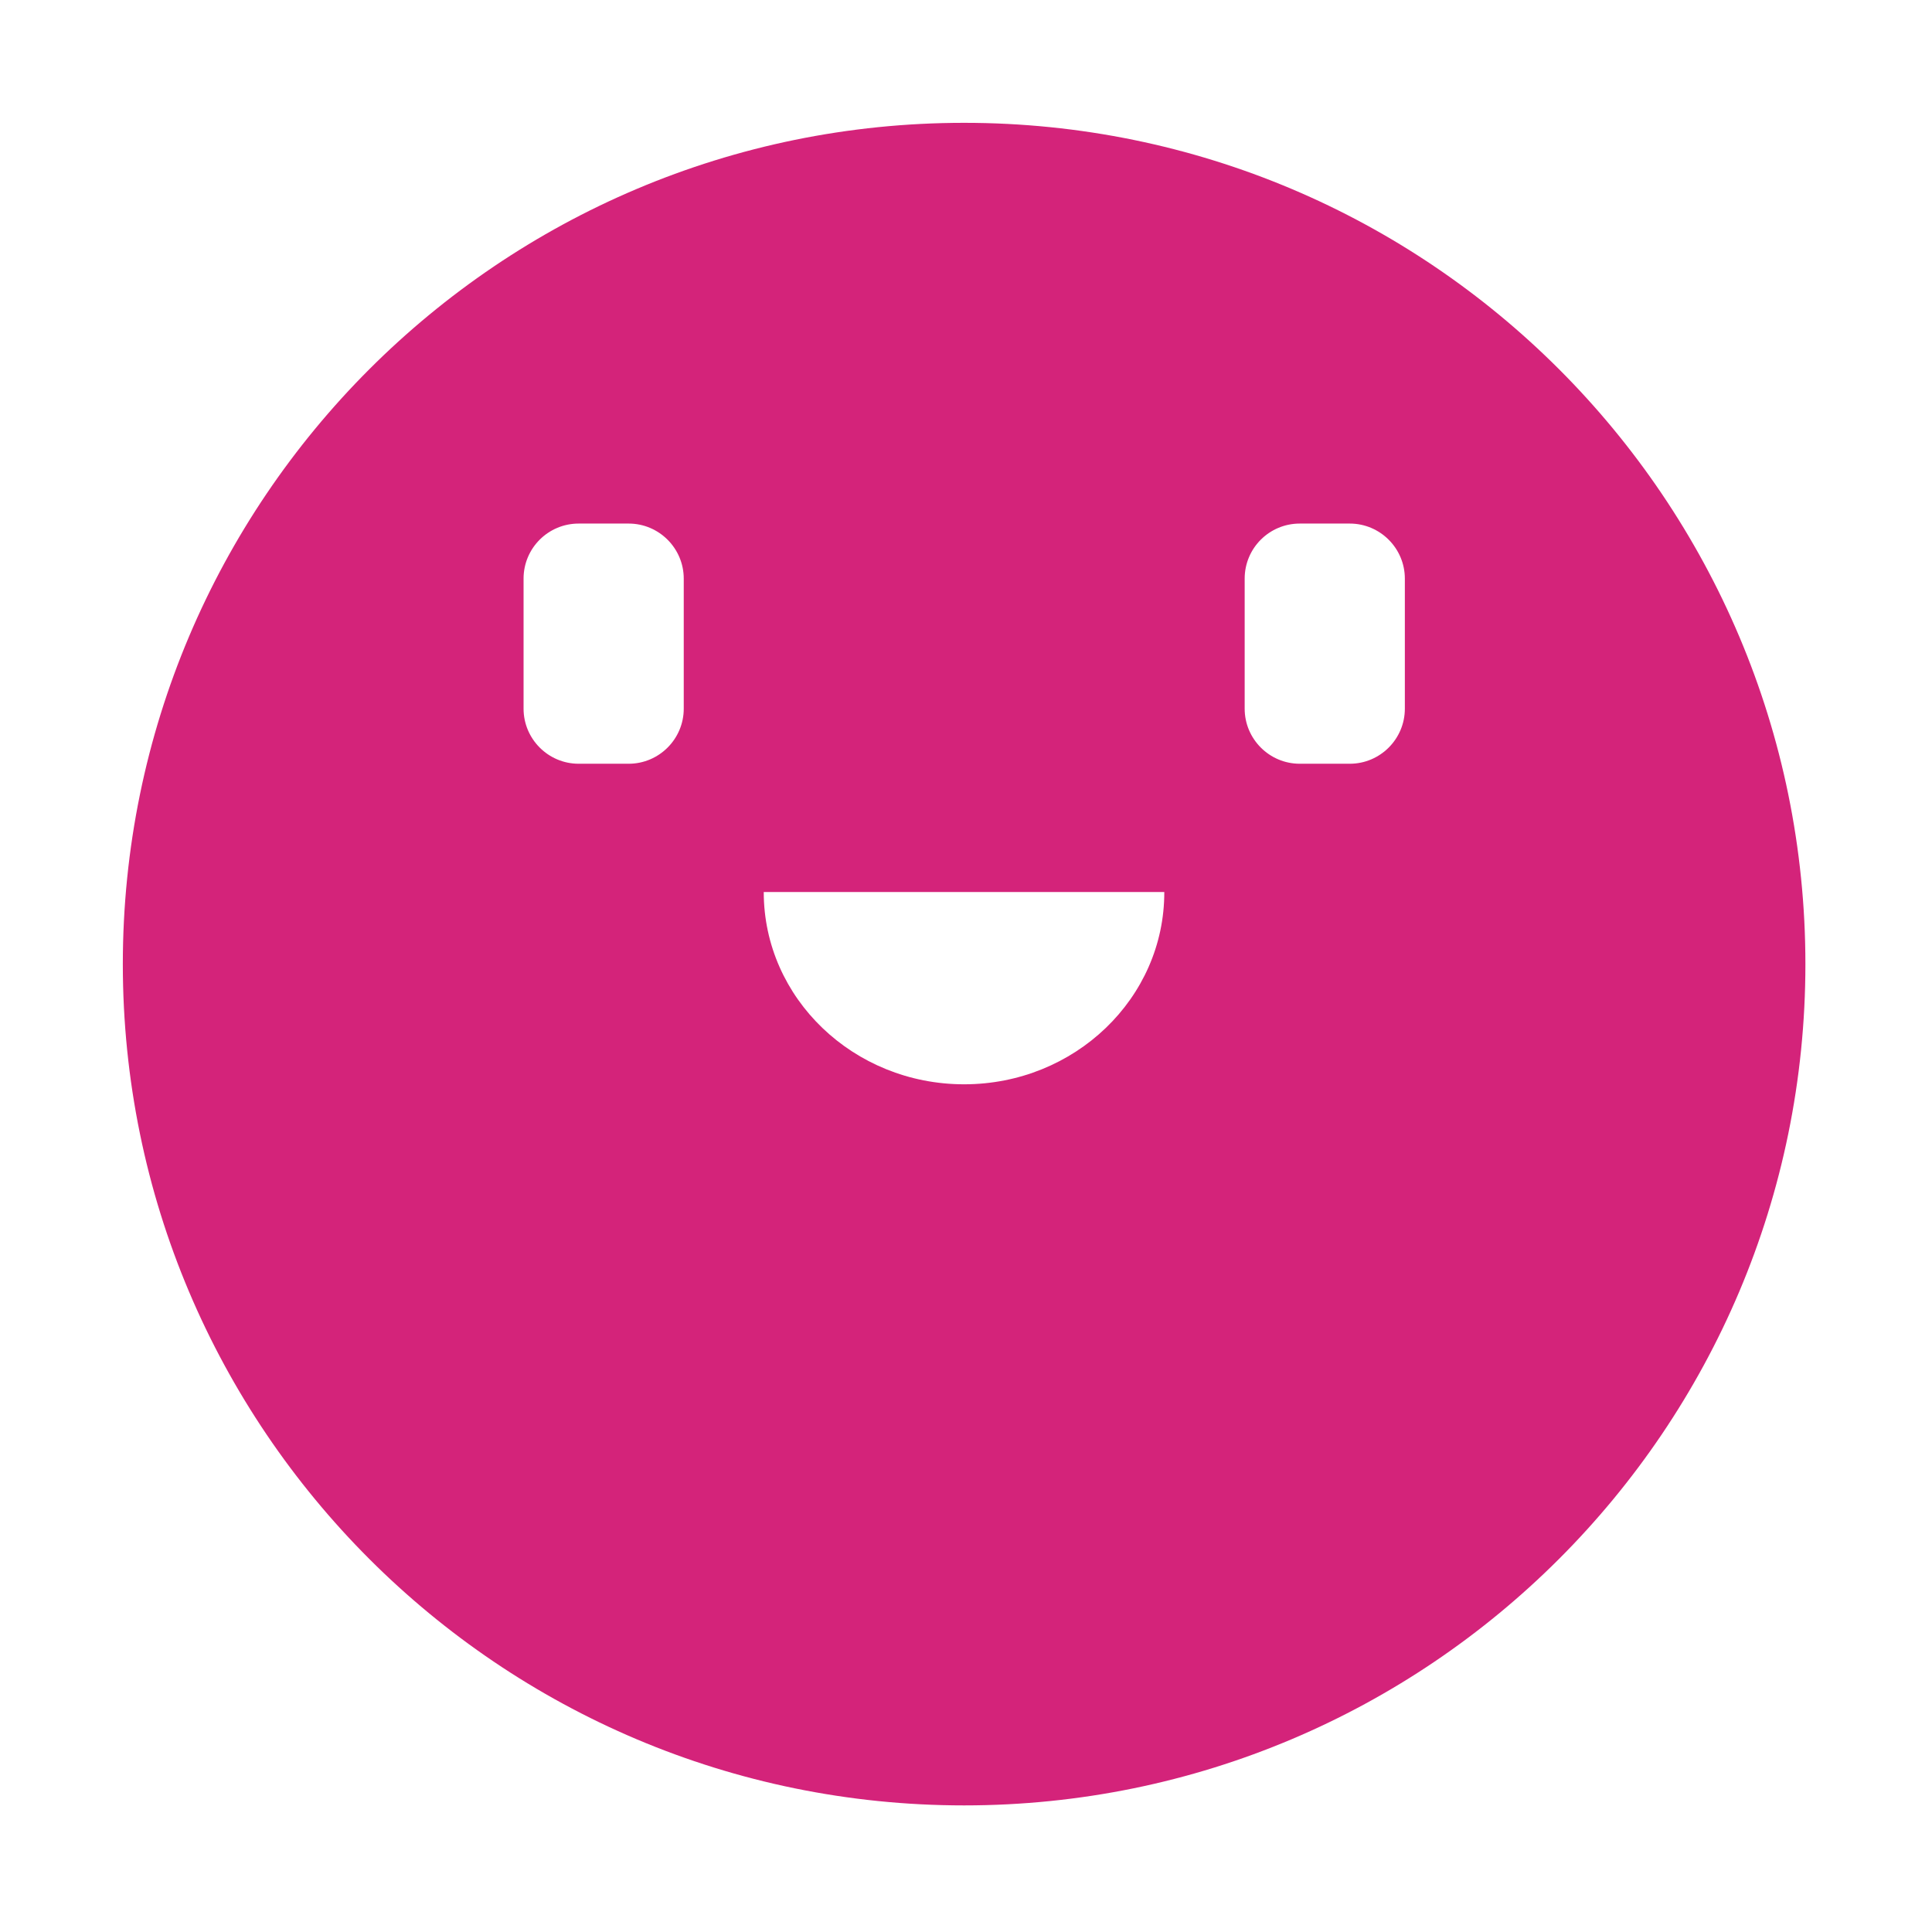 <?xml version="1.0" standalone="no"?><!DOCTYPE svg PUBLIC "-//W3C//DTD SVG 1.1//EN" "http://www.w3.org/Graphics/SVG/1.1/DTD/svg11.dtd"><svg t="1605497569990" class="icon" viewBox="0 0 1024 1024" version="1.1" xmlns="http://www.w3.org/2000/svg" p-id="962" xmlns:xlink="http://www.w3.org/1999/xlink" width="200" height="200"><defs><style type="text/css"></style></defs><path d="M511 65.1C264.8 65.1 65.1 264.8 65.1 511S264.8 956.9 511 956.9 956.9 757.3 956.9 511 757.3 65.1 511 65.1zM362.4 375.6c0 16.1-13.1 29.2-29.2 29.2h-26.5c-16.1 0-29.2-13.1-29.2-29.2v-68.9c0-16.2 13.1-29.2 29.2-29.2h26.5c16.1 0 29.2 13.1 29.2 29.2v68.9zM511 574.7c-58.6 0-106.2-45.6-106.2-101.9h212.3c0.1 56.3-47.5 101.9-106.1 101.9z m233.6-199.1c0 16.1-13.1 29.2-29.2 29.2h-26.5c-16.1 0-29.2-13.1-29.2-29.2v-68.9c0-16.2 13.1-29.2 29.2-29.2h26.5c16.1 0 29.2 13.1 29.2 29.2v68.9z" fill="#d4237a" p-id="963"></path></svg>